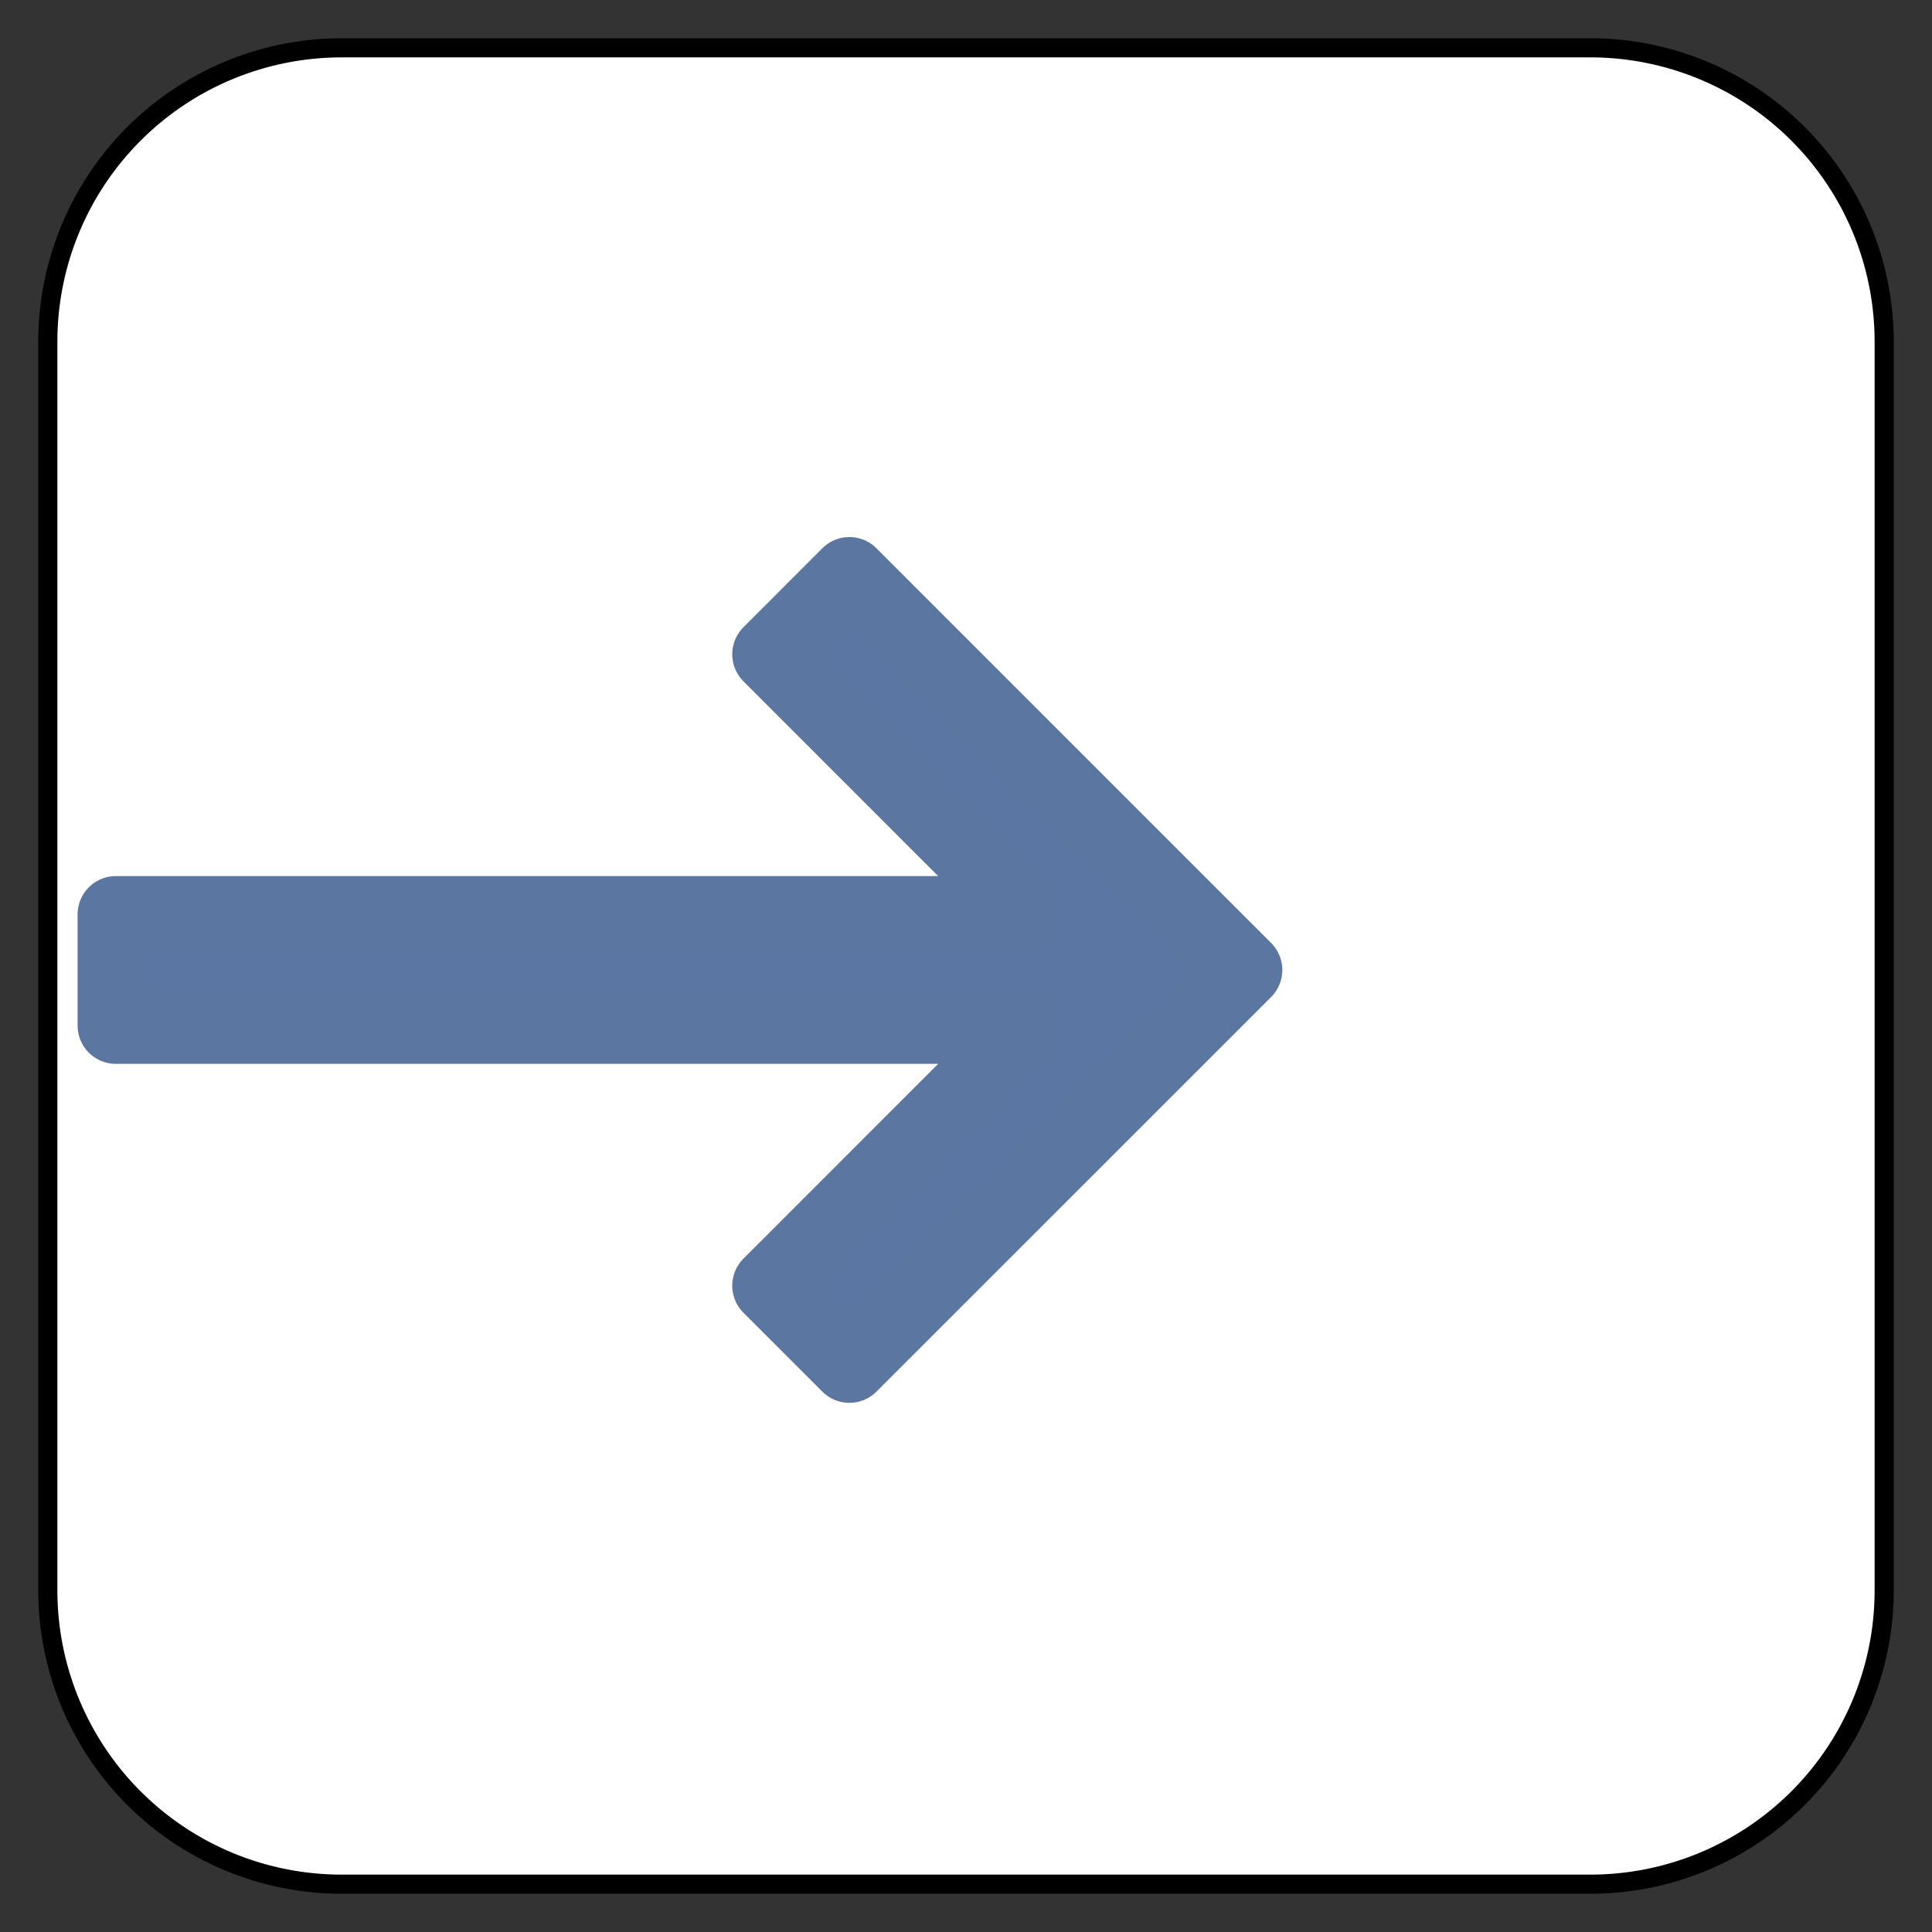 <svg xmlns="http://www.w3.org/2000/svg" viewBox="-752.625 -3250.625 25.25 25.25" width="25.25" height="25.25"><rect x="-752.625" y="-3250.625" width="25.25" height="25.25" fill="#333333" stroke="none"/><g fill="none"><path d="M-731.84-3250h-16.32a3.84 3.84 0 0 0-3.84 3.84v16.32a3.84 3.84 0 0 0 3.84 3.84h16.32a3.84 3.84 0 0 0 3.84-3.84v-16.32a3.84 3.84 0 0 0-3.84-3.84Z" fill="#fff"/><path d="M-731.84-3250h-16.32a3.84 3.84 0 0 0-3.84 3.84v16.32a3.84 3.84 0 0 0 3.84 3.84h16.32a3.84 3.84 0 0 0 3.84-3.84v-16.32a3.84 3.84 0 0 0-3.84-3.84Z" stroke="#000" stroke-linecap="round" stroke-linejoin="round" stroke-width=".25"/><path d="m-741.524-3243.106-1.031 1.032 3.398 3.399h-11.954v1.454h11.954l-3.398 3.399 1.031 1.031 5.158-5.157Z" fill="#5b76a2"/><path d="m-741.524-3243.106-1.031 1.032 3.398 3.399h-11.954v1.454h11.954l-3.398 3.399 1.031 1.031 5.158-5.157Z" stroke="#5c76a2" stroke-linecap="round" stroke-linejoin="round"/></g></svg>